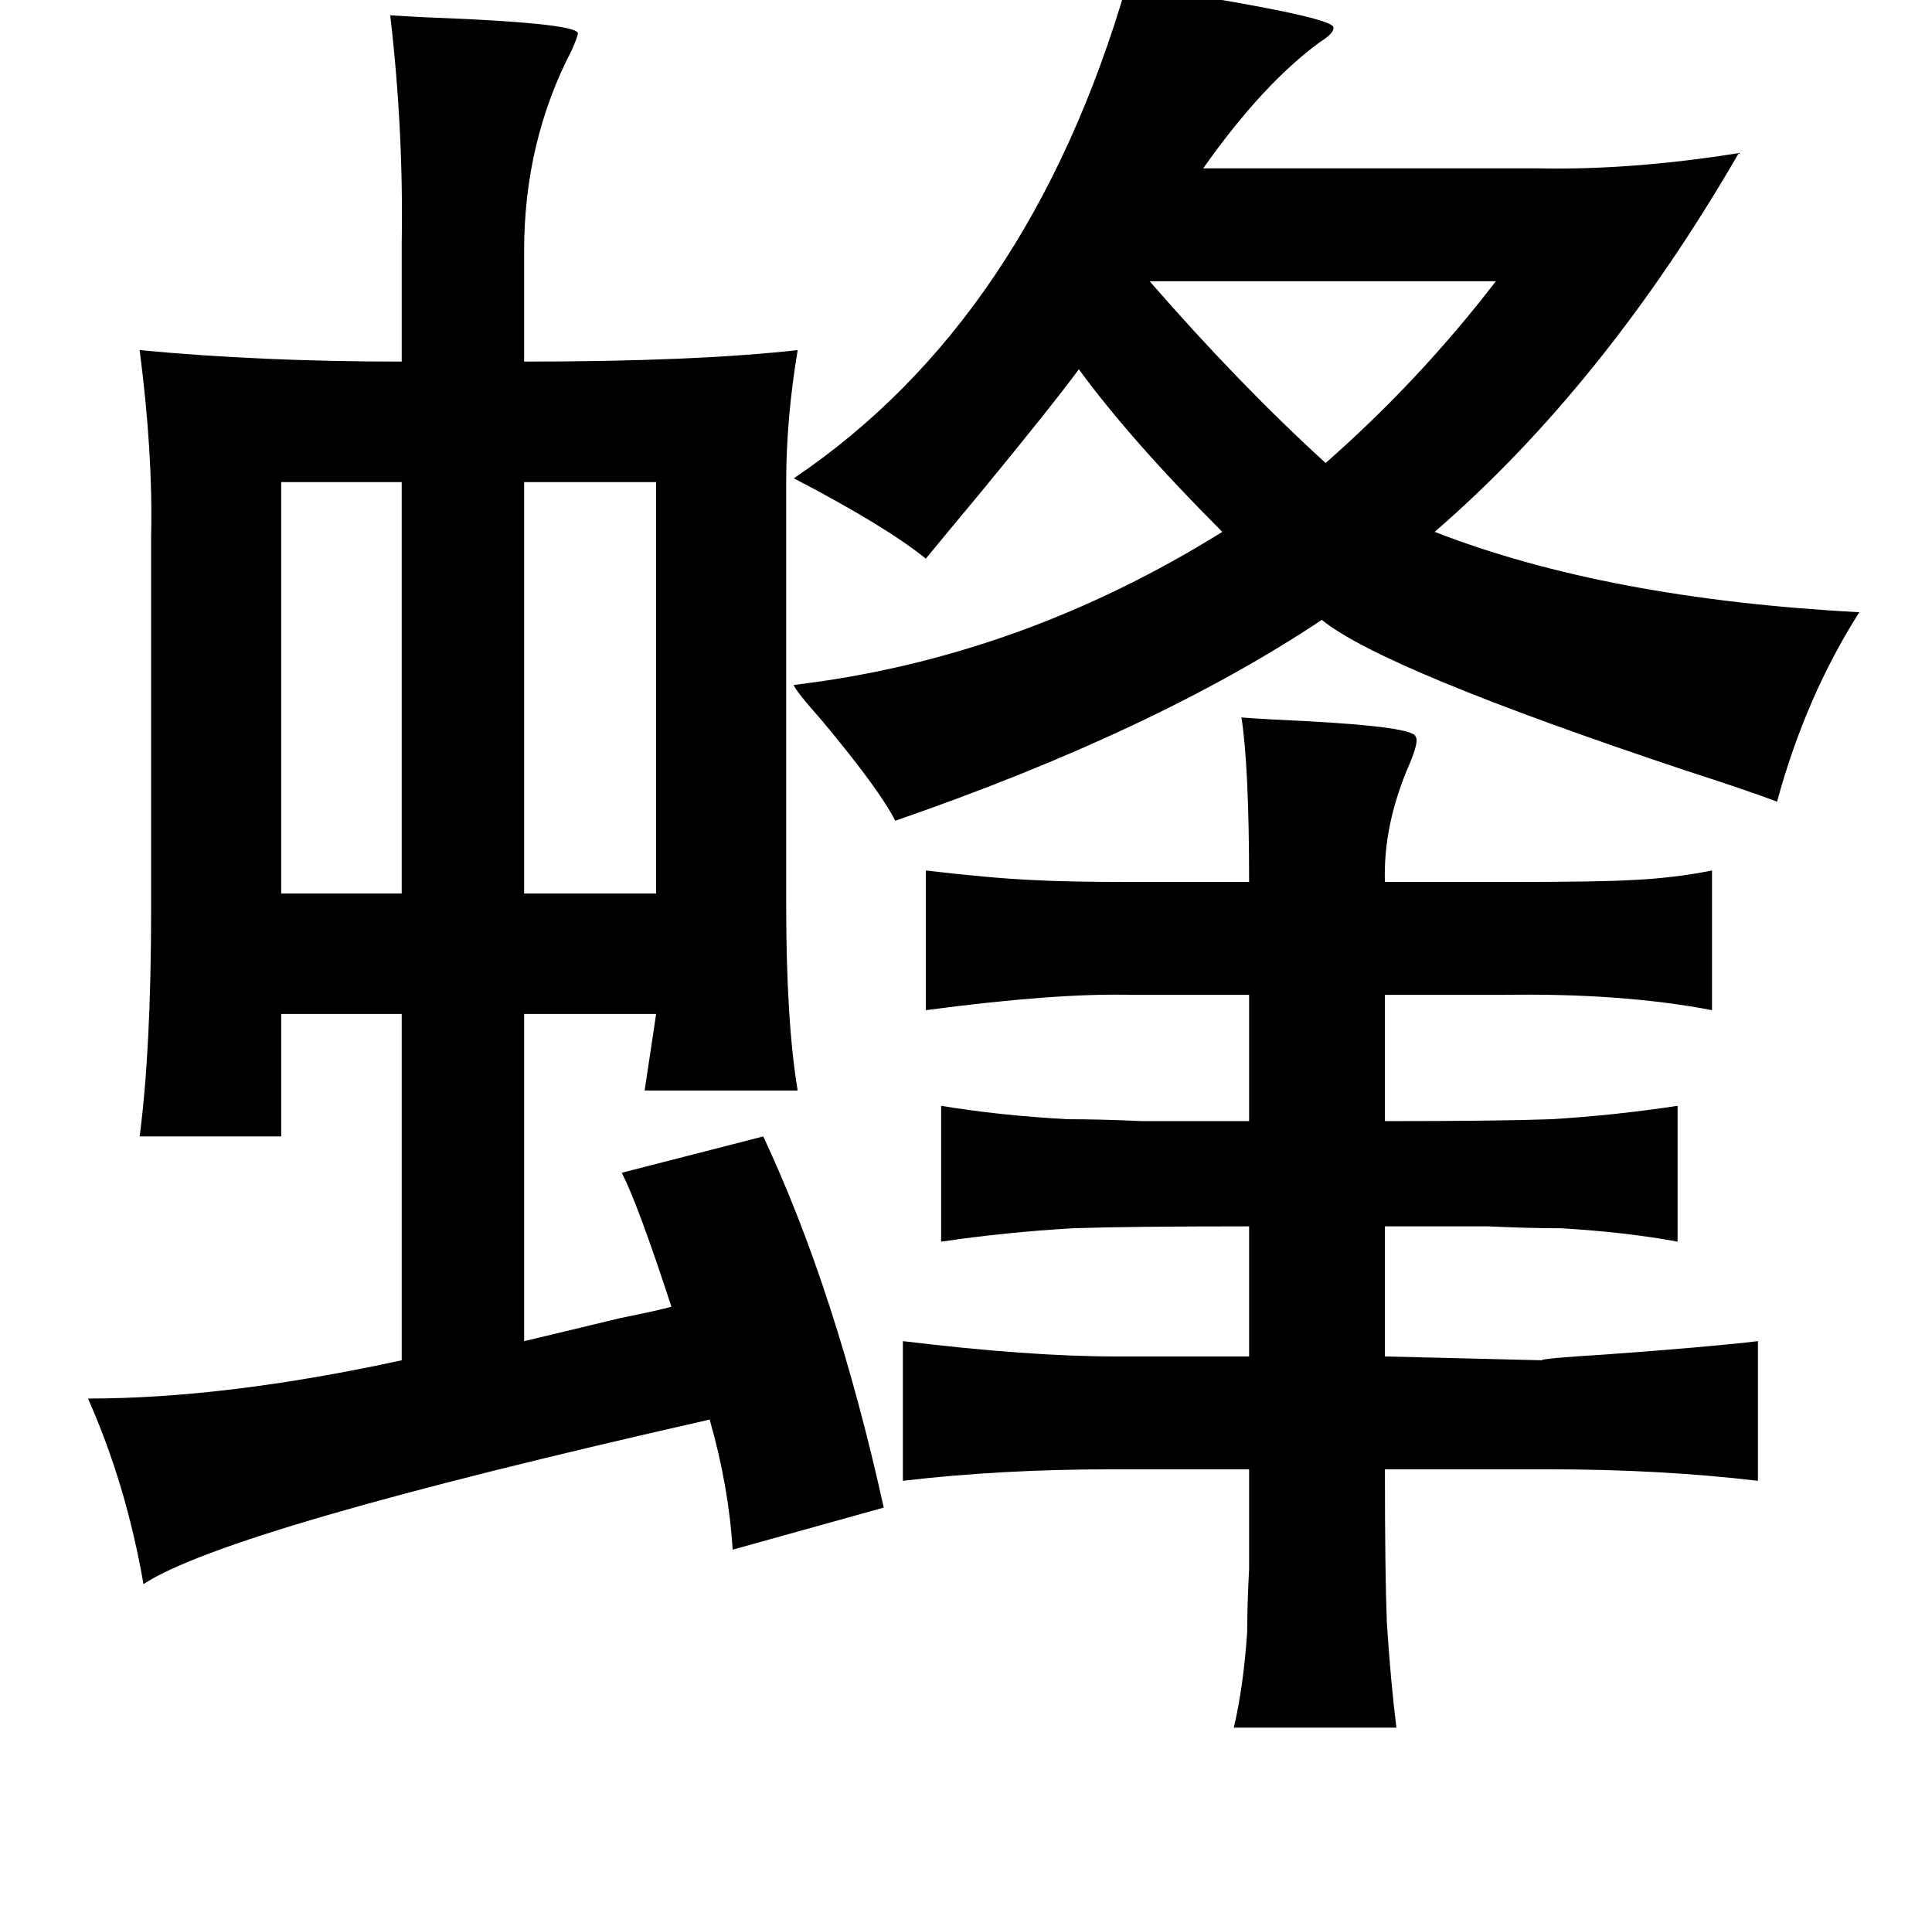 <?xml version="1.0" standalone="no"?>
<!DOCTYPE svg PUBLIC "-//W3C//DTD SVG 1.1//EN" "http://www.w3.org/Graphics/SVG/1.1/DTD/svg11.dtd" >
<svg xmlns="http://www.w3.org/2000/svg" xmlns:xlink="http://www.w3.org/1999/xlink" version="1.1" viewBox="-10 0 1010 1000">
   <path fill="currentColor"
d="M579 -8q105 16 108 22q1 3 -7 8q-30 22 -61 66h175q49 1 105 -8q-70 121 -159 198q90 35 222 42q-28 44 -43 99q-16 -6 -47 -16q-159 -53 -191 -79q-87 58 -223 105q-8 -16 -38 -52q-15 -17 -15 -19q118 -14 224 -80q-48 -48 -75 -85q-14 19 -51 64q-20 24 -29 35
q-21 -17 -69 -42q123 -83 174 -258zM591 147q47 54 92 95q49 -43 89 -95h-181zM333 252h-69v215h69v-215zM137 252v215h63v-215h-63zM639 375q13 1 35 2q55 3 56 8q2 2 -3 14q-14 32 -13 62h64q48 0 65 -1q22 -1 42 -5v73q-47 -9 -109 -8h-62v66q59 0 87 -1q33 -2 66 -7v71
q-27 -5 -61 -7q-17 0 -38 -1h-54v68l82 2q0 -1 33 -3q55 -4 80 -7v73q-51 -6 -109 -6h-86q0 54 1 80q2 31 5 55h-85q5 -21 7 -50q0 -14 1 -33v-52h-72q-58 0 -109 6v-73q66 8 111 8h70v-68q-63 0 -92 1q-35 2 -69 7v-71q30 5 66 7q17 0 39 1h56v-66h-62q-39 -1 -107 8v-73
q34 4 56 5q18 1 51 1h62q0 -60 -4 -86zM401 473q0 61 6 97h-80l6 -40h-69v171q17 -4 50 -12q20 -4 27 -6q-18 -55 -26 -70l74 -19q38 81 63 194l-79 22q-2 -33 -12 -68q-252 57 -296 86q-9 -52 -29 -97q72 0 164 -20v-181h-63v64h-74q6 -46 6 -119v-195q1 -43 -6 -97
q63 6 137 6v-62q1 -59 -6 -119q15 1 41 2q60 3 57 8q0 1 -3 8q-25 48 -25 105v58q89 0 143 -6q-6 36 -6 69v4v217z" />
</svg>
